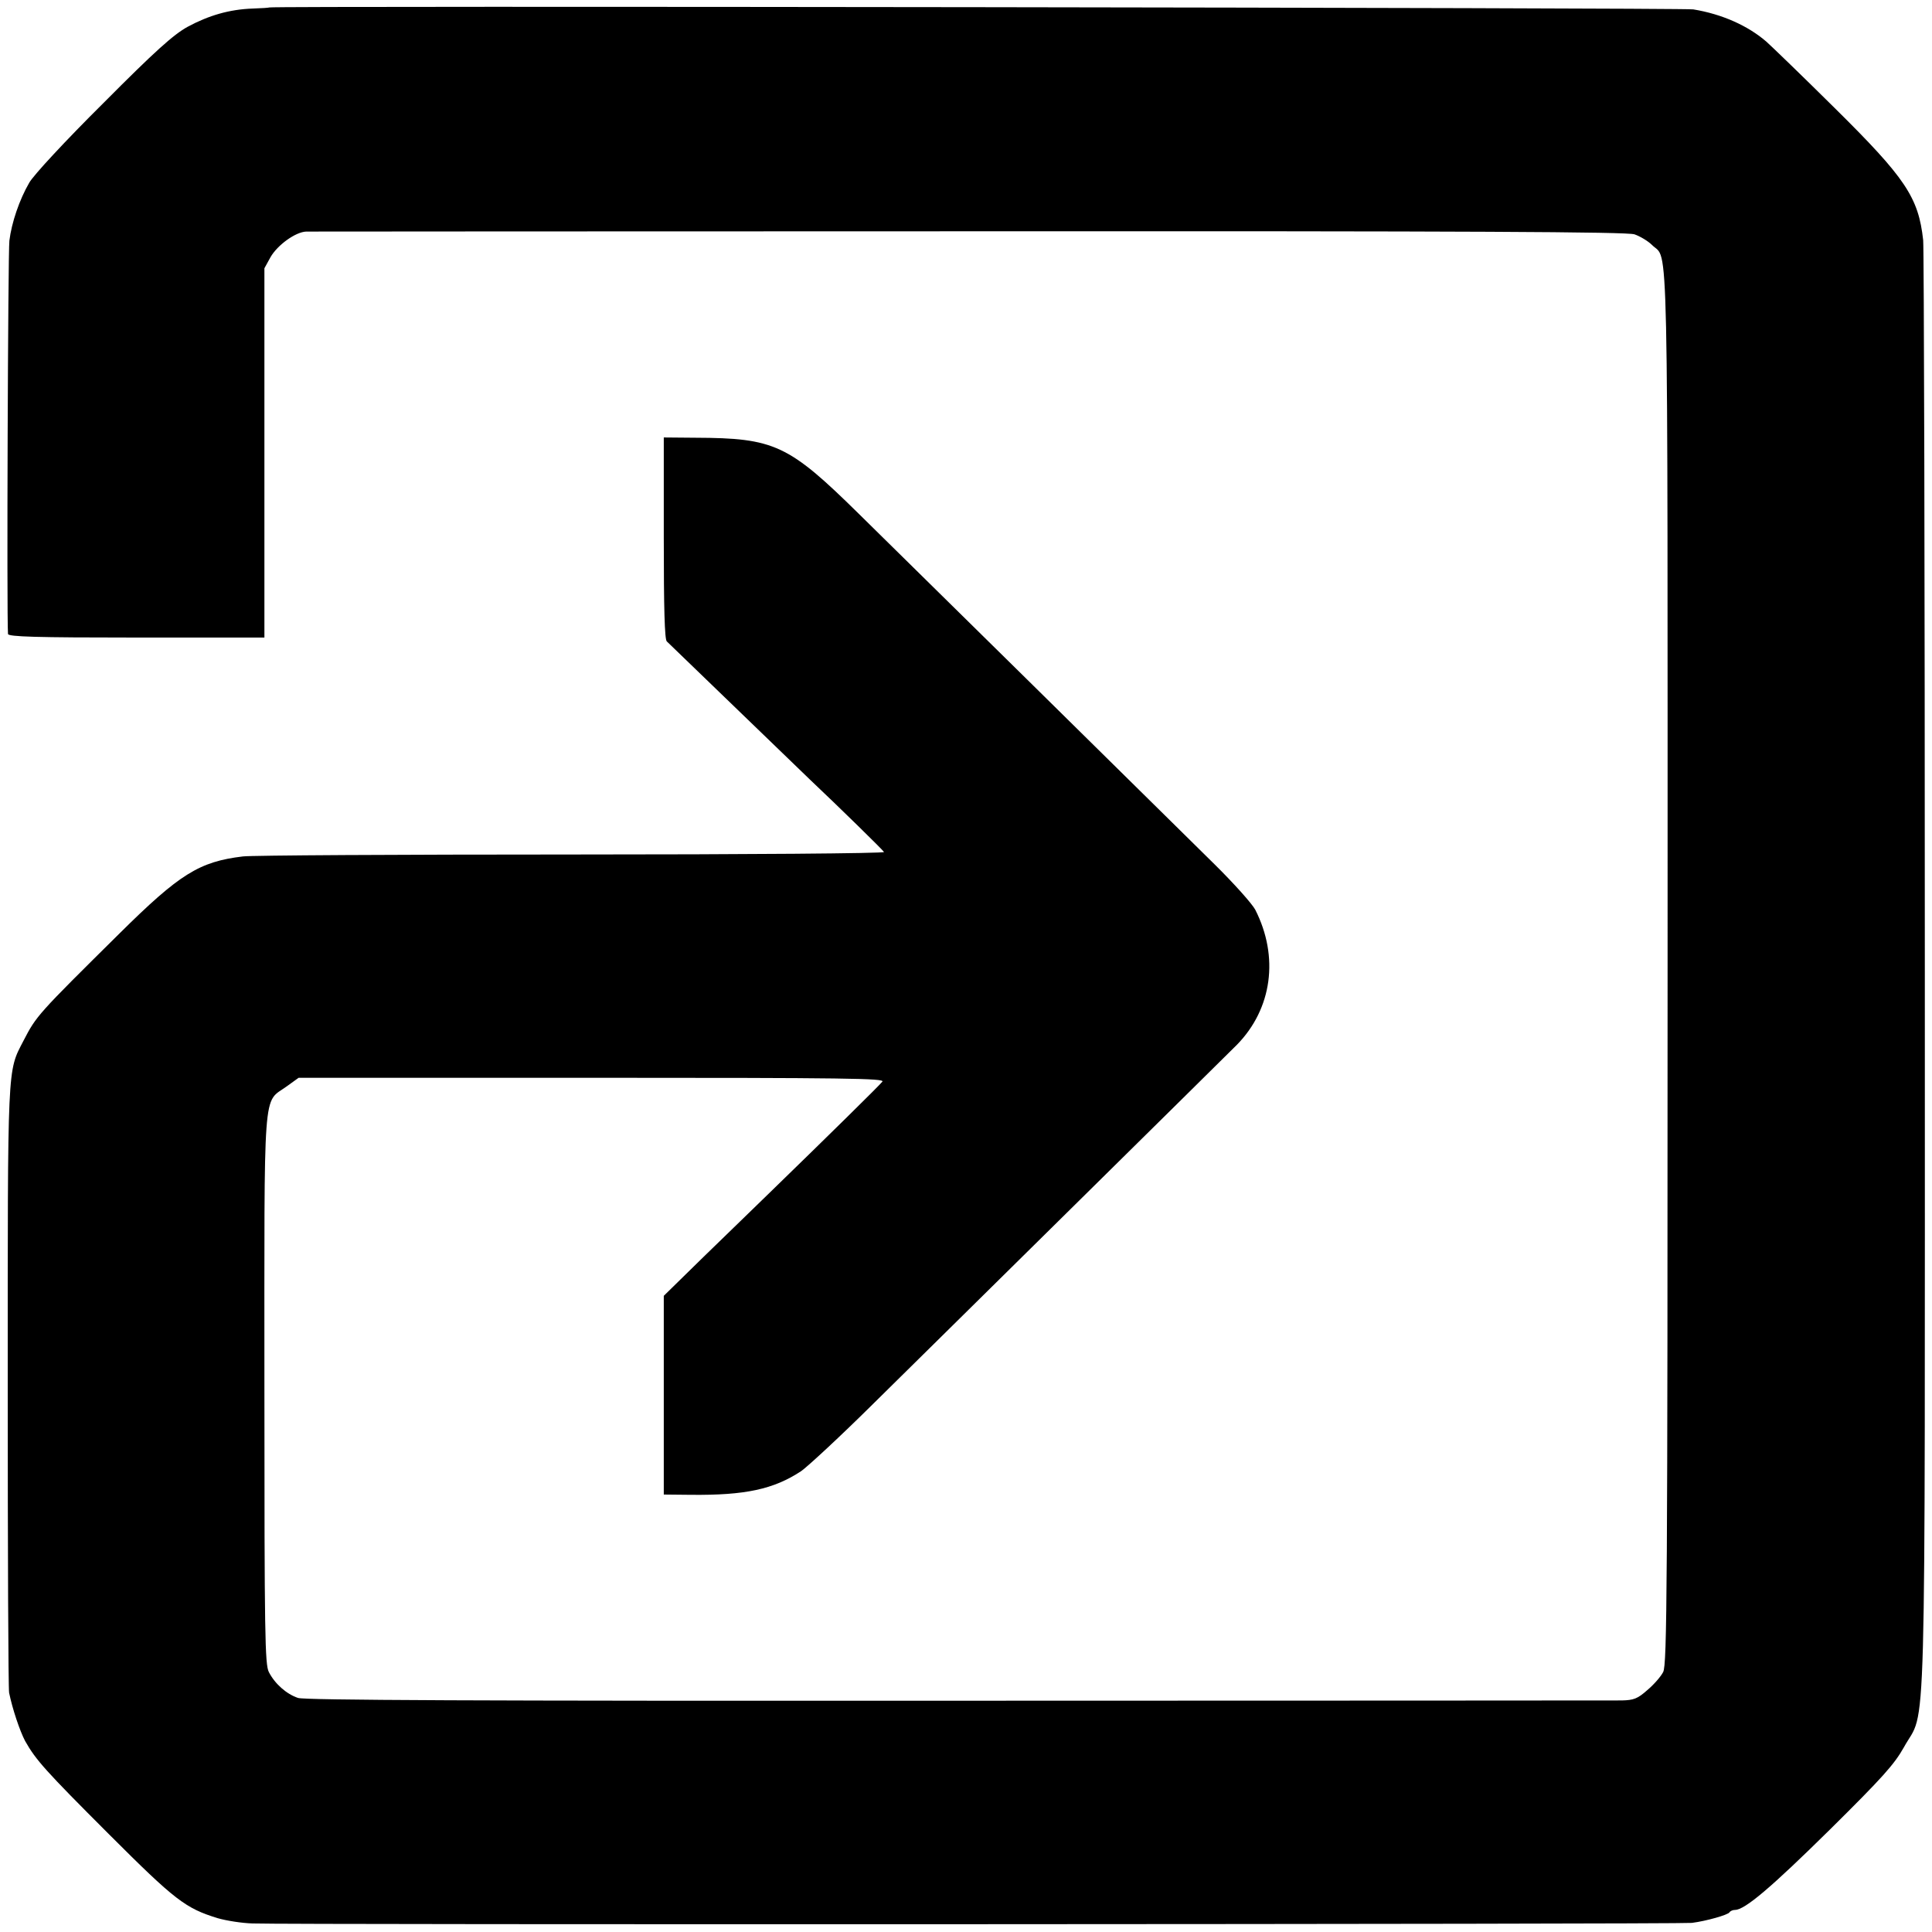 <?xml version="1.0" standalone="no"?>
<!DOCTYPE svg PUBLIC "-//W3C//DTD SVG 20010904//EN"
 "http://www.w3.org/TR/2001/REC-SVG-20010904/DTD/svg10.dtd">
<svg version="1.0" xmlns="http://www.w3.org/2000/svg"
 width="700pt" height="700pt" viewBox="0 0 700 700"
 preserveAspectRatio="xMidYMid meet">
<g transform="translate(0,700) scale(0.1,-0.1)"
fill="#000000" stroke="none">
<path d="M976 6973 c-1 -1 -28 -3 -61 -4 -84 -3 -159 -25 -235 -66 -51 -28
-117 -87 -306 -277 -136 -135 -253 -261 -268 -288 -36 -62 -64 -145 -72 -210
-5 -40 -10 -1361 -5 -1425 1 -10 101 -13 465 -13 l464 0 0 669 0 669 22 40
c25 44 91 92 130 93 14 0 1094 1 2400 1 1834 1 2383 -2 2412 -11 20 -7 49 -24
64 -39 60 -60 56 136 56 -2618 0 -2261 -2 -2525 -16 -2552 -8 -16 -34 -46 -58
-66 -35 -31 -49 -36 -92 -37 -28 0 -1111 -1 -2406 -1 -1762 -1 -2364 2 -2390
10 -42 14 -84 51 -106 94 -14 28 -16 131 -16 1024 0 1124 -7 1034 81 1098 l43
31 1063 0 c927 0 1062 -2 1052 -14 -11 -14 -198 -198 -407 -401 -52 -50 -160
-156 -240 -233 l-145 -142 0 -360 0 -360 99 -1 c196 -2 299 20 399 86 24 17
142 126 260 243 118 116 454 448 747 737 293 289 550 543 572 565 127 130 153
318 66 489 -11 21 -77 95 -148 165 -244 241 -1133 1117 -1289 1270 -254 250
-305 274 -591 275 l-115 1 0 -364 c0 -255 3 -368 11 -375 143 -138 482 -465
519 -501 108 -102 263 -254 268 -262 3 -5 -495 -9 -1131 -9 -625 0 -1162 -3
-1192 -7 -158 -19 -229 -63 -448 -280 -296 -293 -300 -297 -347 -388 -59 -114
-57 -73 -57 -1254 0 -594 2 -1093 5 -1108 12 -59 39 -139 58 -175 39 -69 73
-107 303 -337 241 -241 278 -269 395 -305 31 -9 88 -18 126 -19 118 -5 5178
-3 5215 2 54 7 130 29 136 38 3 5 12 9 20 9 36 0 132 82 345 292 190 188 232
235 267 297 83 152 76 -109 76 2811 0 1427 -3 2620 -6 2650 -17 155 -64 225
-321 479 -116 115 -228 223 -247 240 -67 58 -161 100 -265 117 -34 6 -5153 13
-5159 7z"/>
</g>
</svg>
